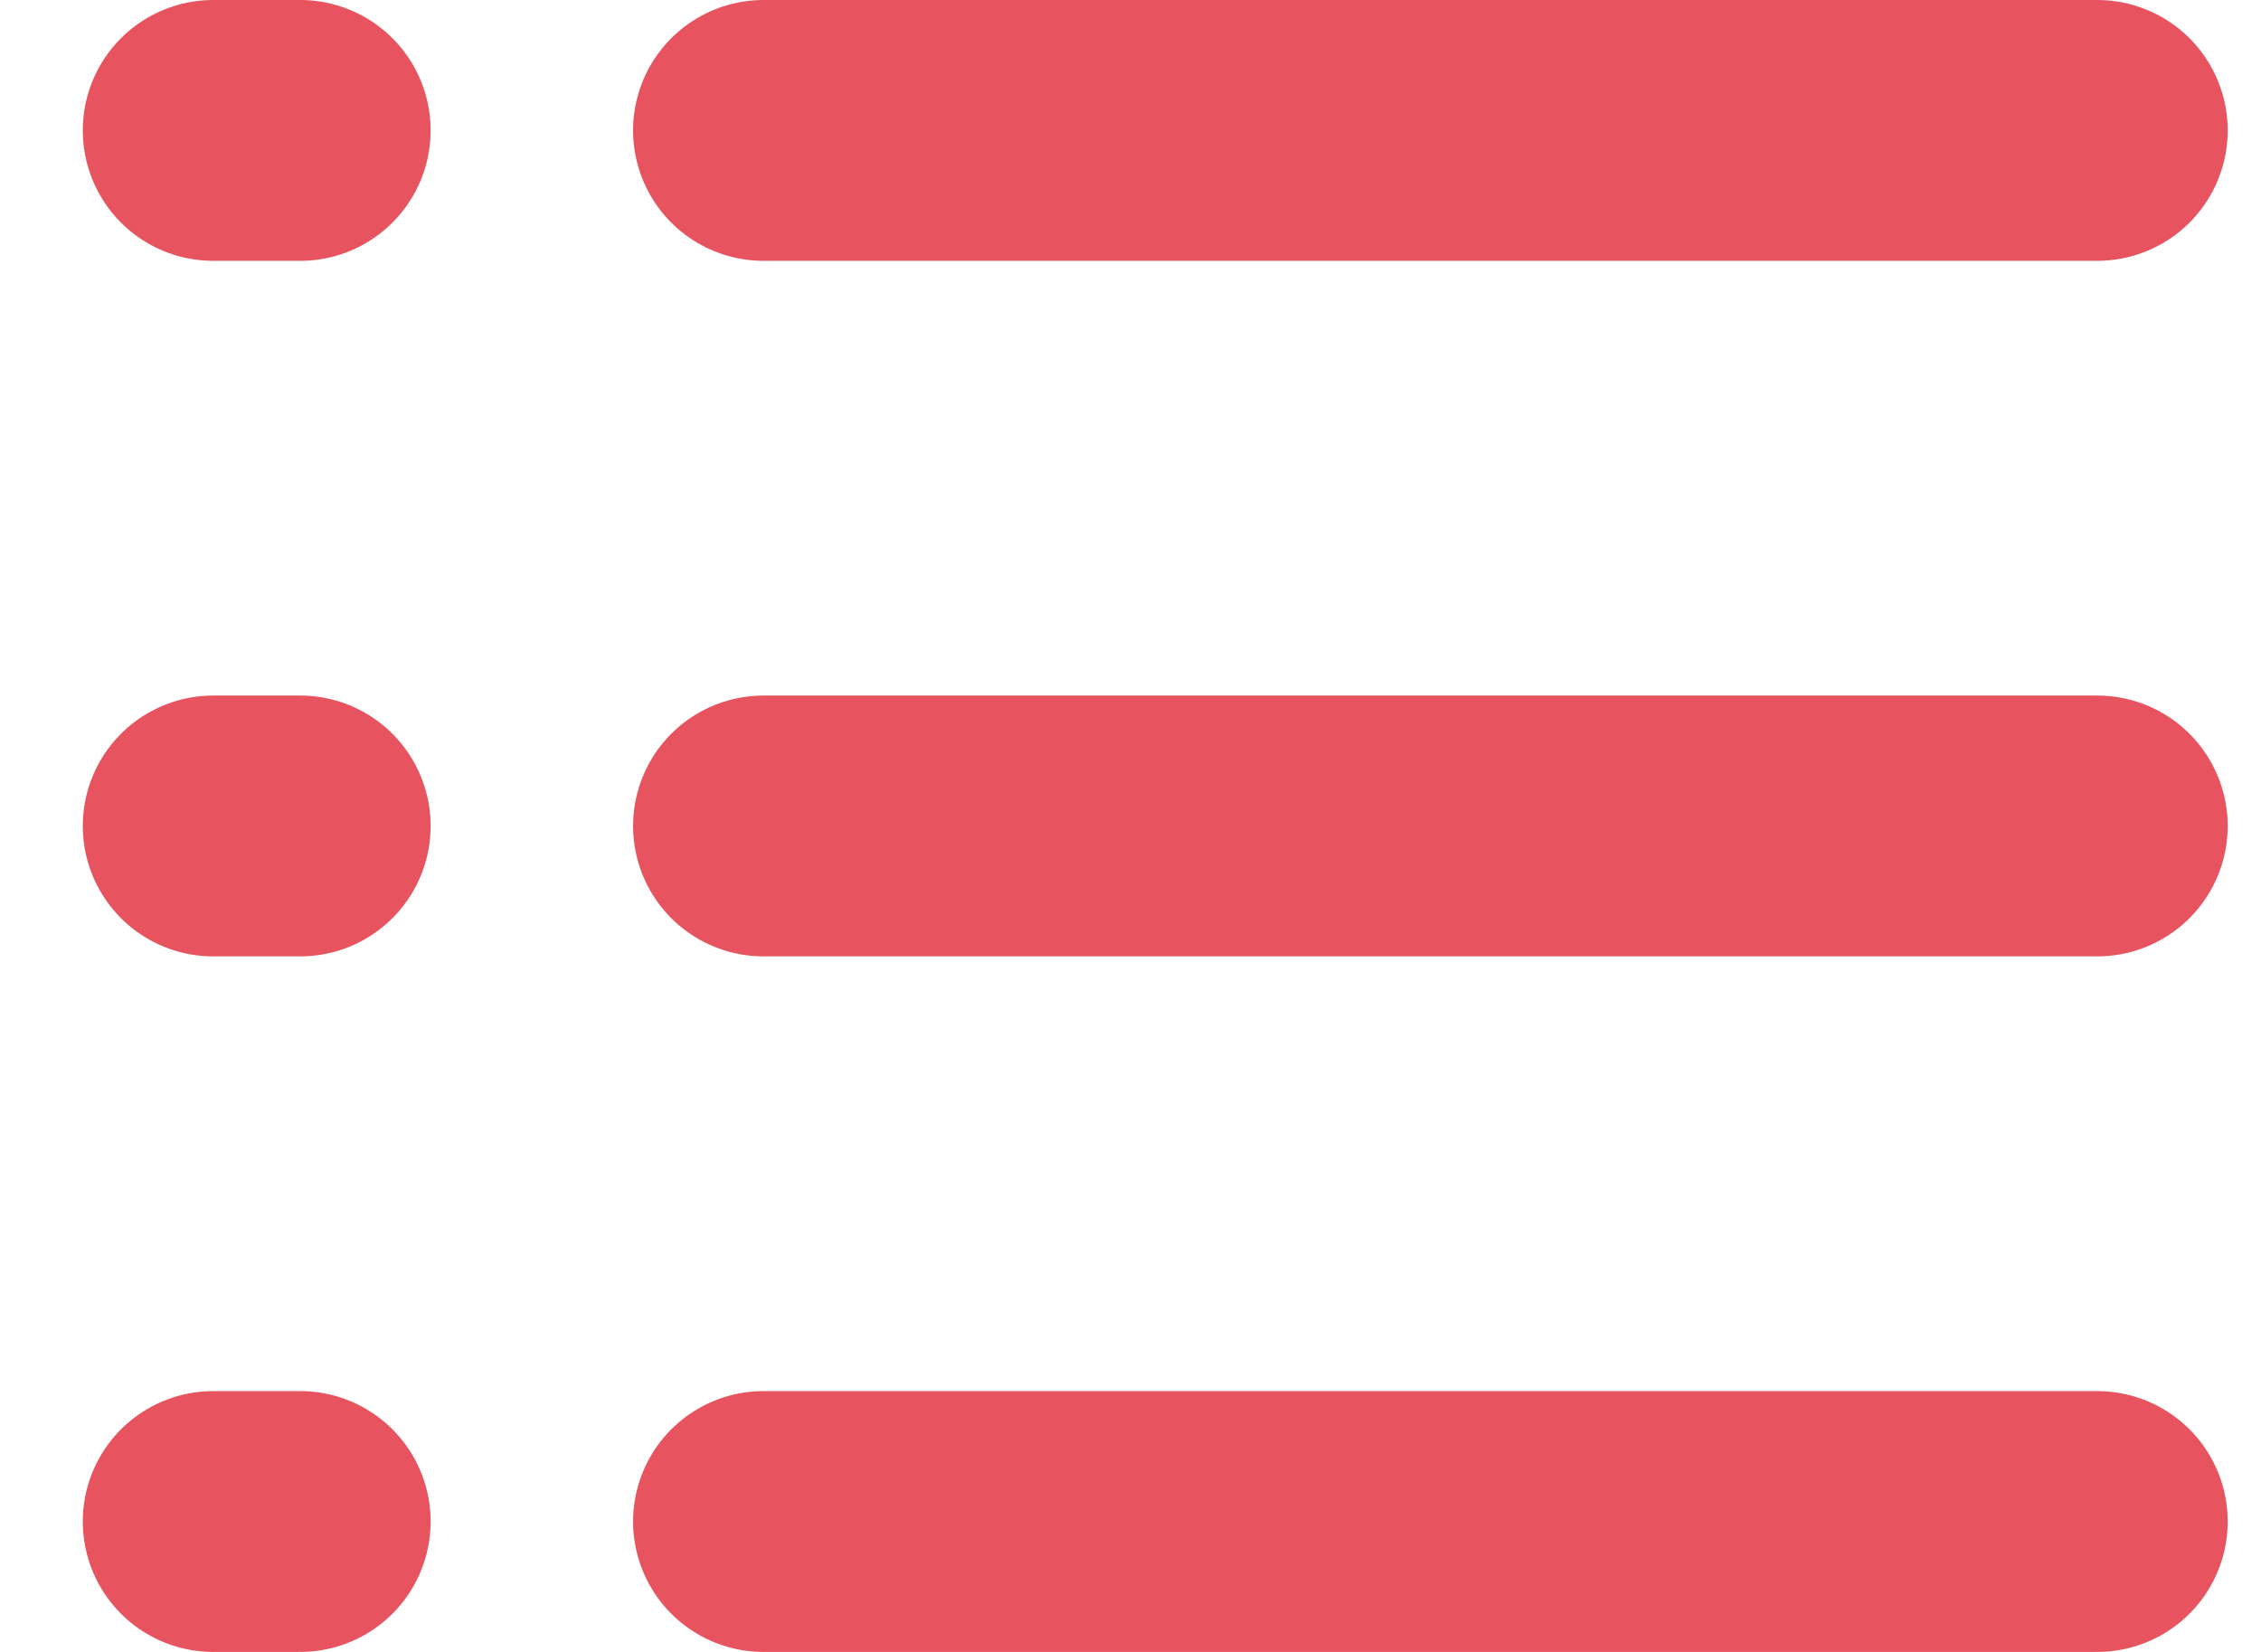  
<svg width="26px" height="19px" viewBox="0 0 26 19" version="1.1" xmlns="http://www.w3.org/2000/svg" xmlns:xlink="http://www.w3.org/1999/xlink">
    <!-- Generator: Sketch 44 (41411) - http://www.bohemiancoding.com/sketch -->
    <desc>Created with Sketch.</desc>
    <defs></defs>
    <g id="Page-1" stroke="none" stroke-width="1" fill="none" fill-rule="evenodd" stroke-linecap="round" stroke-linejoin="round">
        <g id="Desktop-HD-Copy-28" transform="translate(-65, -284)" stroke="#E75460" stroke-width="3">
            <g id="Group-14" transform="translate(67, 284)">
                <path d="M6.78,1.5 L22.117,1.5" id="Line"></path>
                <path d="M6.78,9.5 L22.117,9.5" id="Line"></path>
                <path d="M6.78,17.5 L22.117,17.5" id="Line"></path>
                <path d="M0.452,1.5 L1.452,1.5" id="Line"></path>
                <path d="M0.452,9.5 L1.452,9.5" id="Line"></path>
                <path d="M0.452,17.5 L1.452,17.5" id="Line"></path>
            </g>
        </g>
    </g>
</svg>
